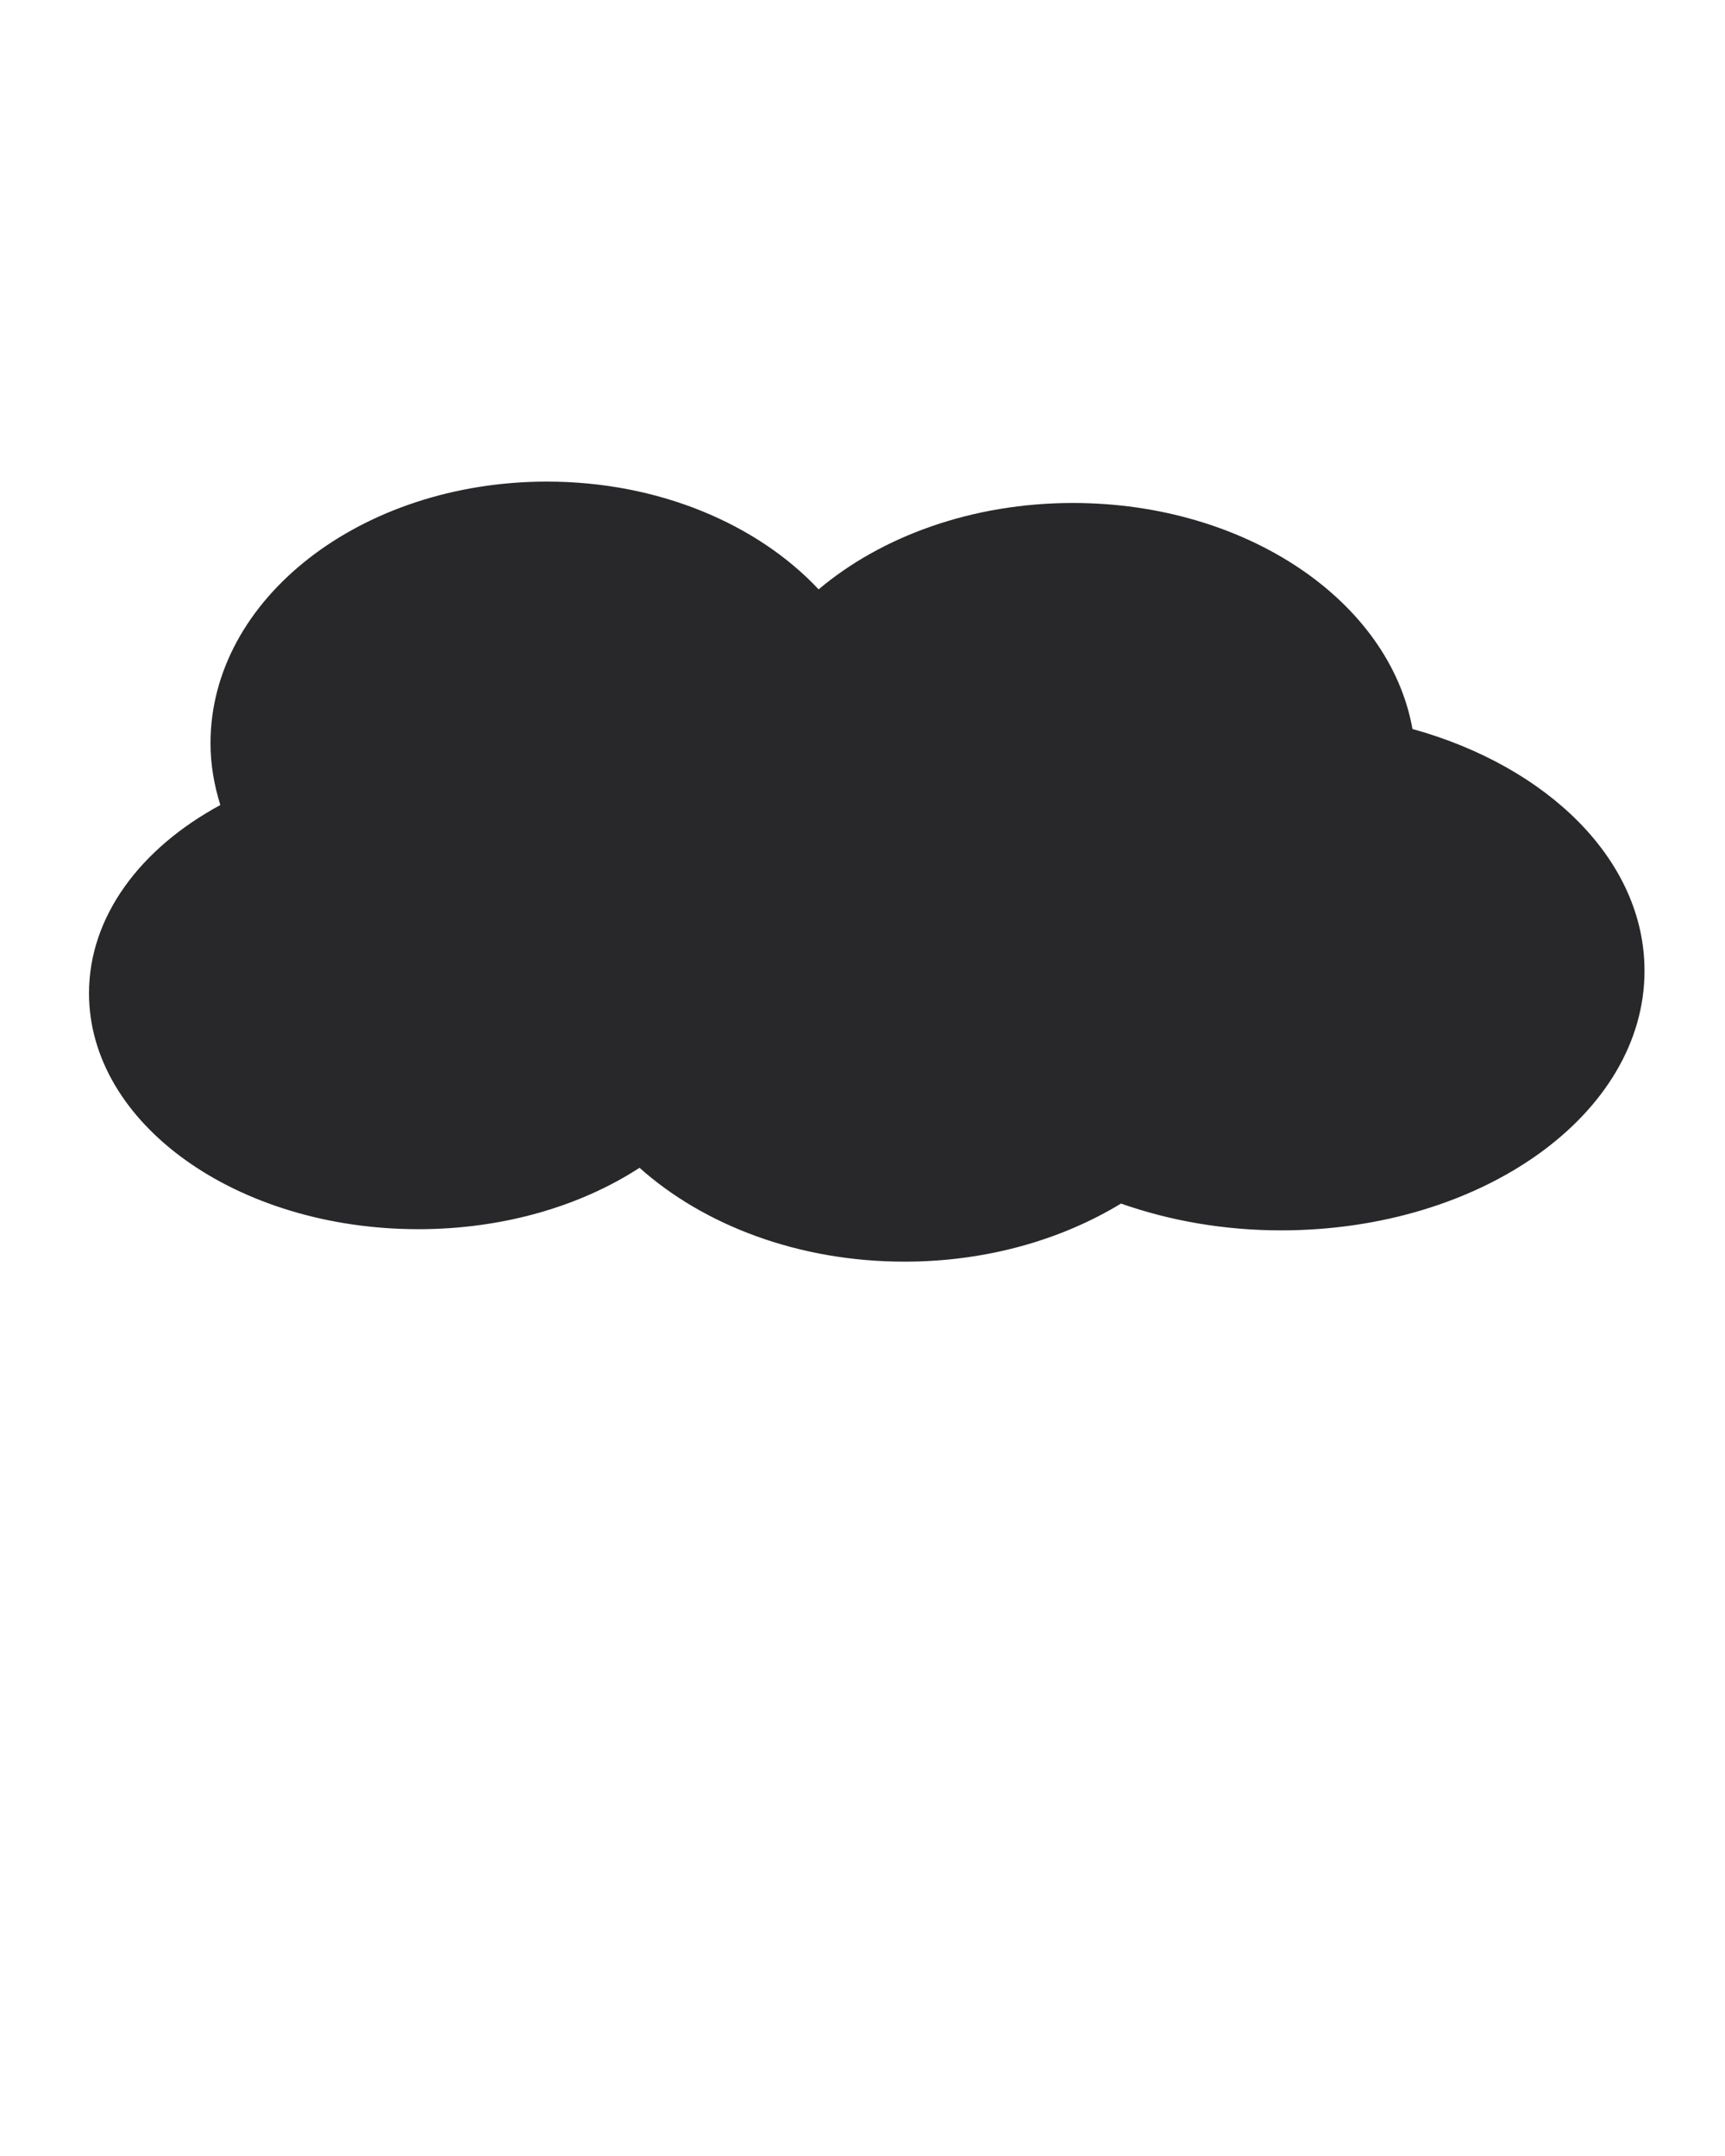 <svg xmlns="http://www.w3.org/2000/svg" xmlns:xlink="http://www.w3.org/1999/xlink" version="1.1" x="0px" y="0px" viewBox="0 0 100 125" enable-background="new 0 0 100 100" xml:space="preserve" preserveAspectRatio="none"><path fill="#28282A" d="M81.882,42.265c-1.318-7.397-9.616-13.103-19.684-13.103c-5.854,0-11.102,1.94-14.741,5.008  c-3.547-3.781-9.271-6.248-15.75-6.248c-10.771,0-19.504,6.792-19.504,15.17c0,1.236,0.211,2.432,0.57,3.582  c-4.616,2.497-7.613,6.448-7.613,10.911c0,7.556,8.551,13.681,19.098,13.681c4.939,0,9.426-1.354,12.816-3.56  c3.725,3.328,9.218,5.442,15.36,5.442c4.742,0,9.094-1.265,12.551-3.368c2.803,0.985,5.944,1.554,9.279,1.554  c11.637,0,21.07-6.737,21.07-15.05C95.336,49.894,89.749,44.447,81.882,42.265z"/></svg>
